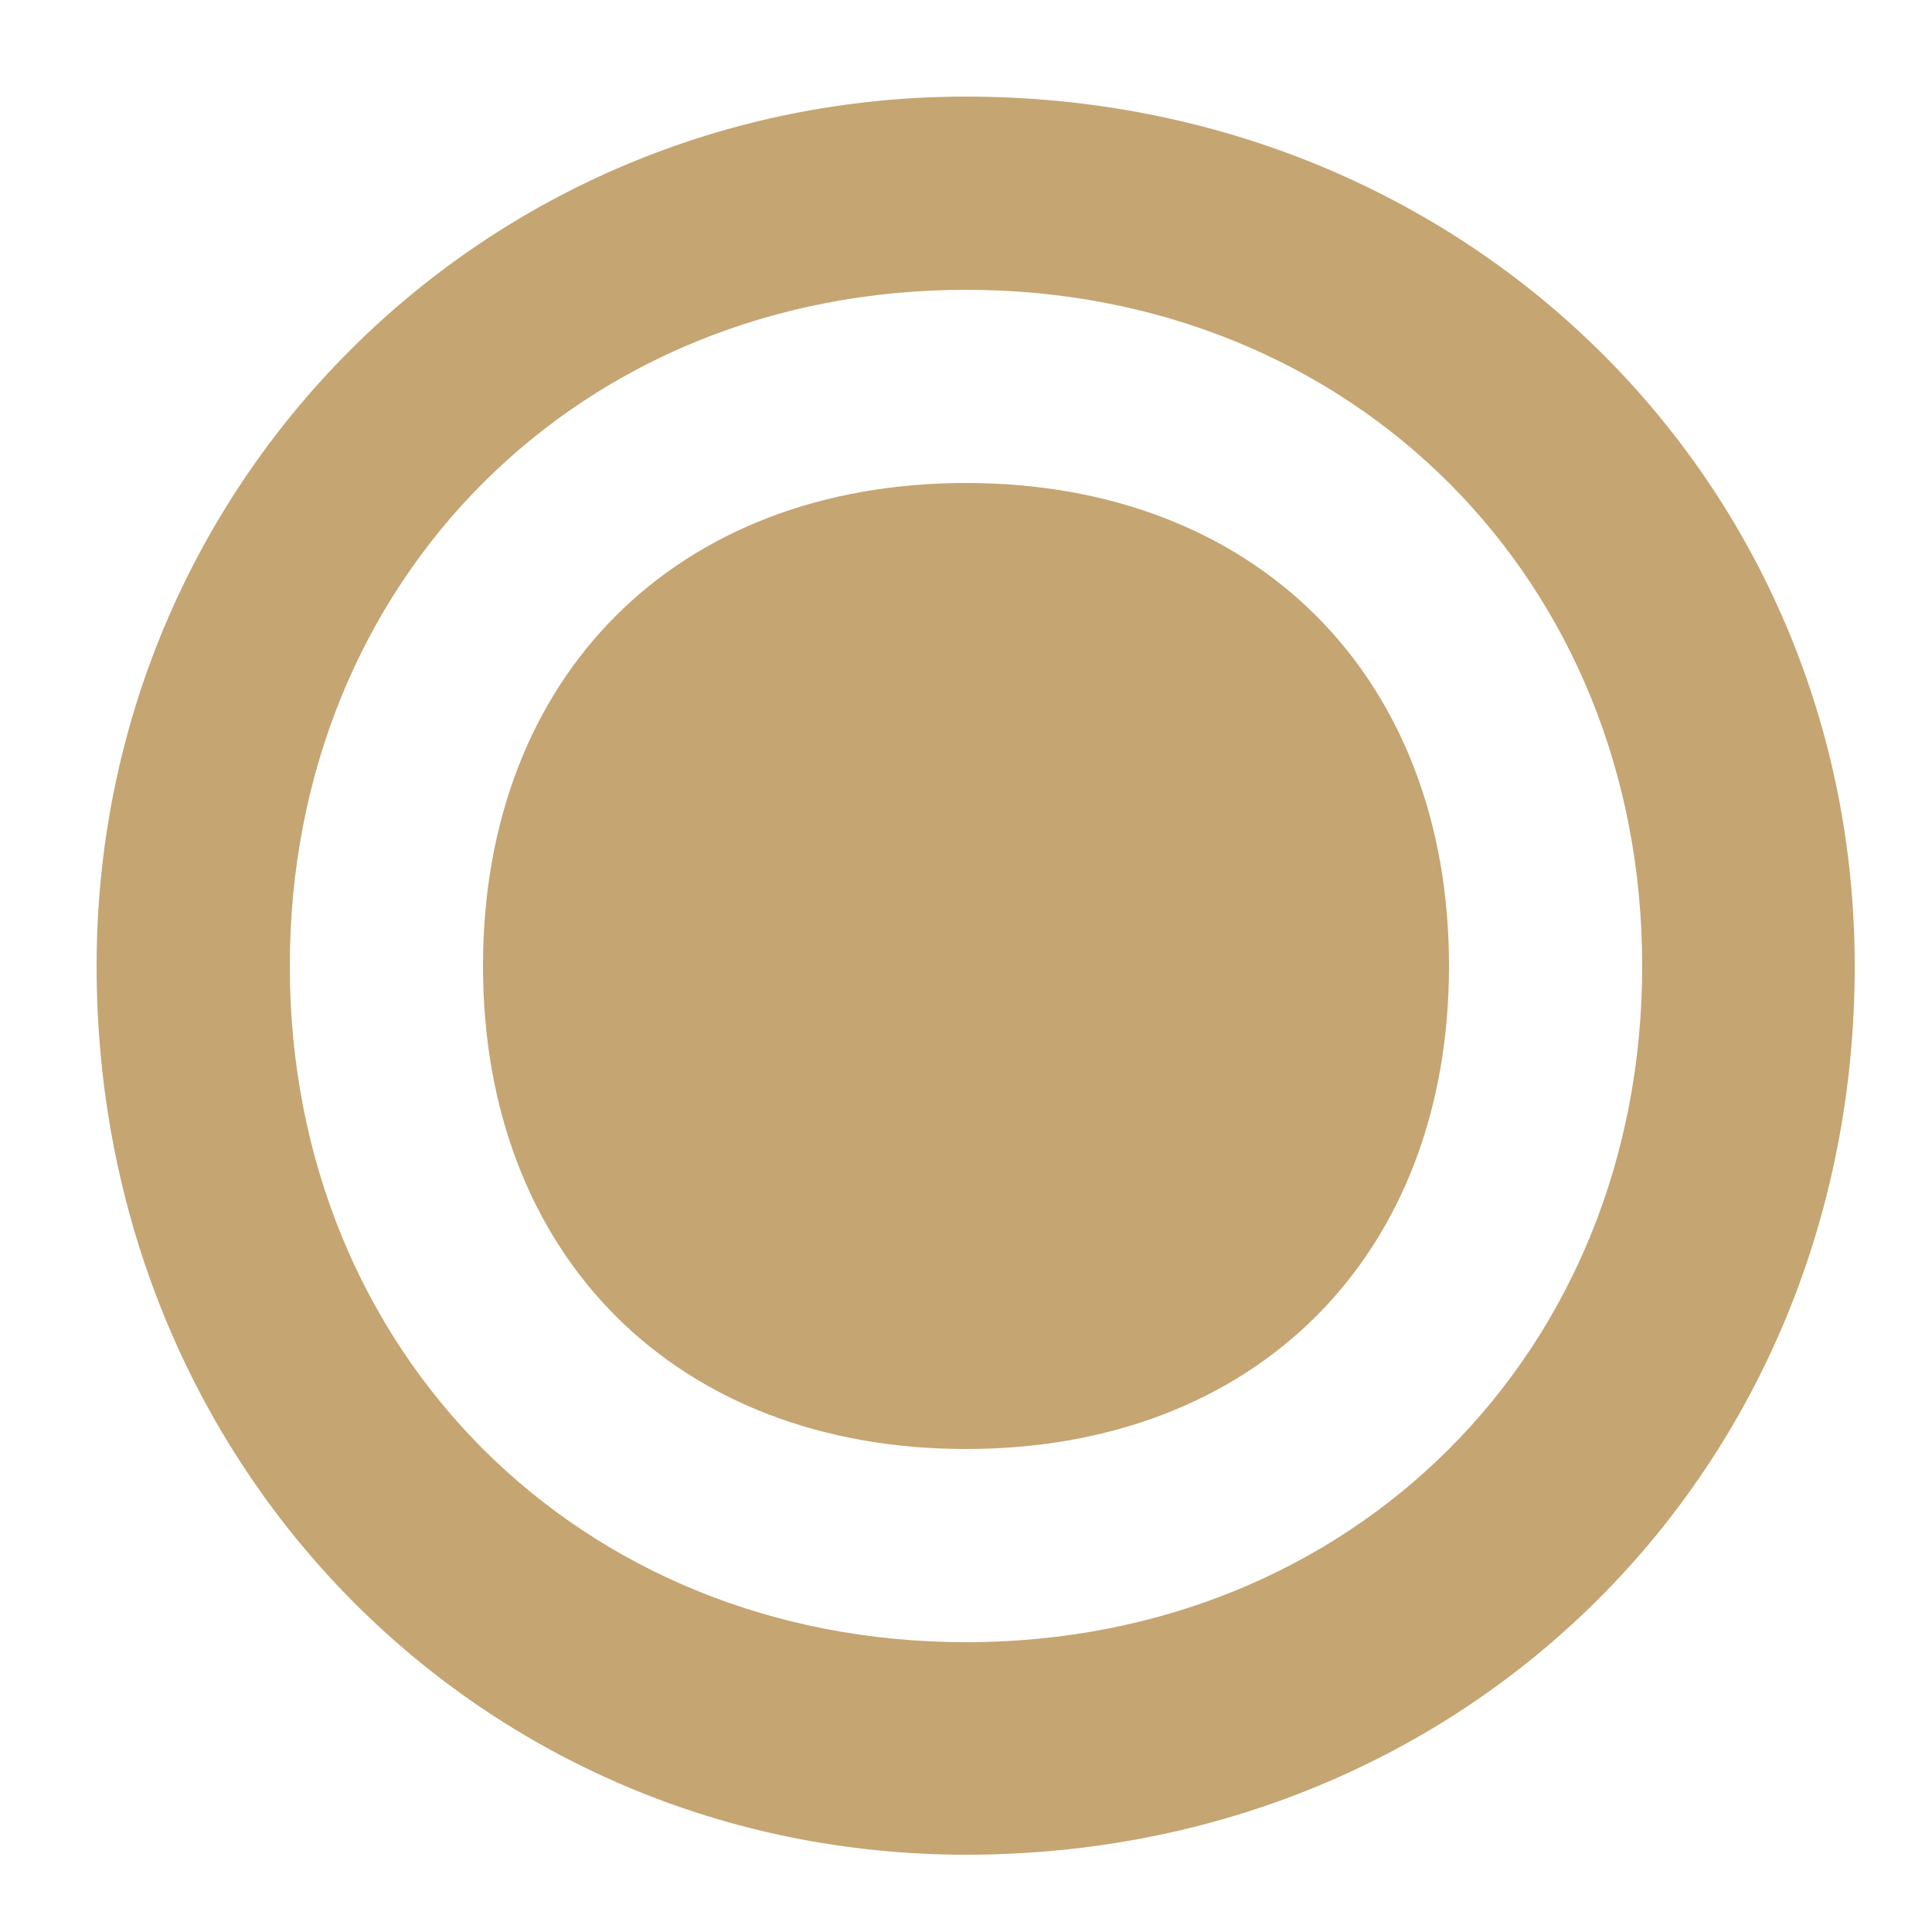 <svg width="500" height="500" viewBox="0 0 500 500" xmlns="http://www.w3.org/2000/svg">
  <path
    fill="#C5A572"
    d="M250 25
    C380 25 480 125 480 250
    C480 380 380 480 250 480
    C125 480 25 380 25 250
    C25 125 125 25 250 25
    M250 75
    C150 75 75 150 75 250
    C75 350 150 425 250 425
    C350 425 425 350 425 250
    C425 150 350 75 250 75
    M250 125
    C325 125 375 175 375 250
    C375 325 325 375 250 375
    C175 375 125 325 125 250
    C125 175 175 125 250 125
    Z"
  />
</svg> 